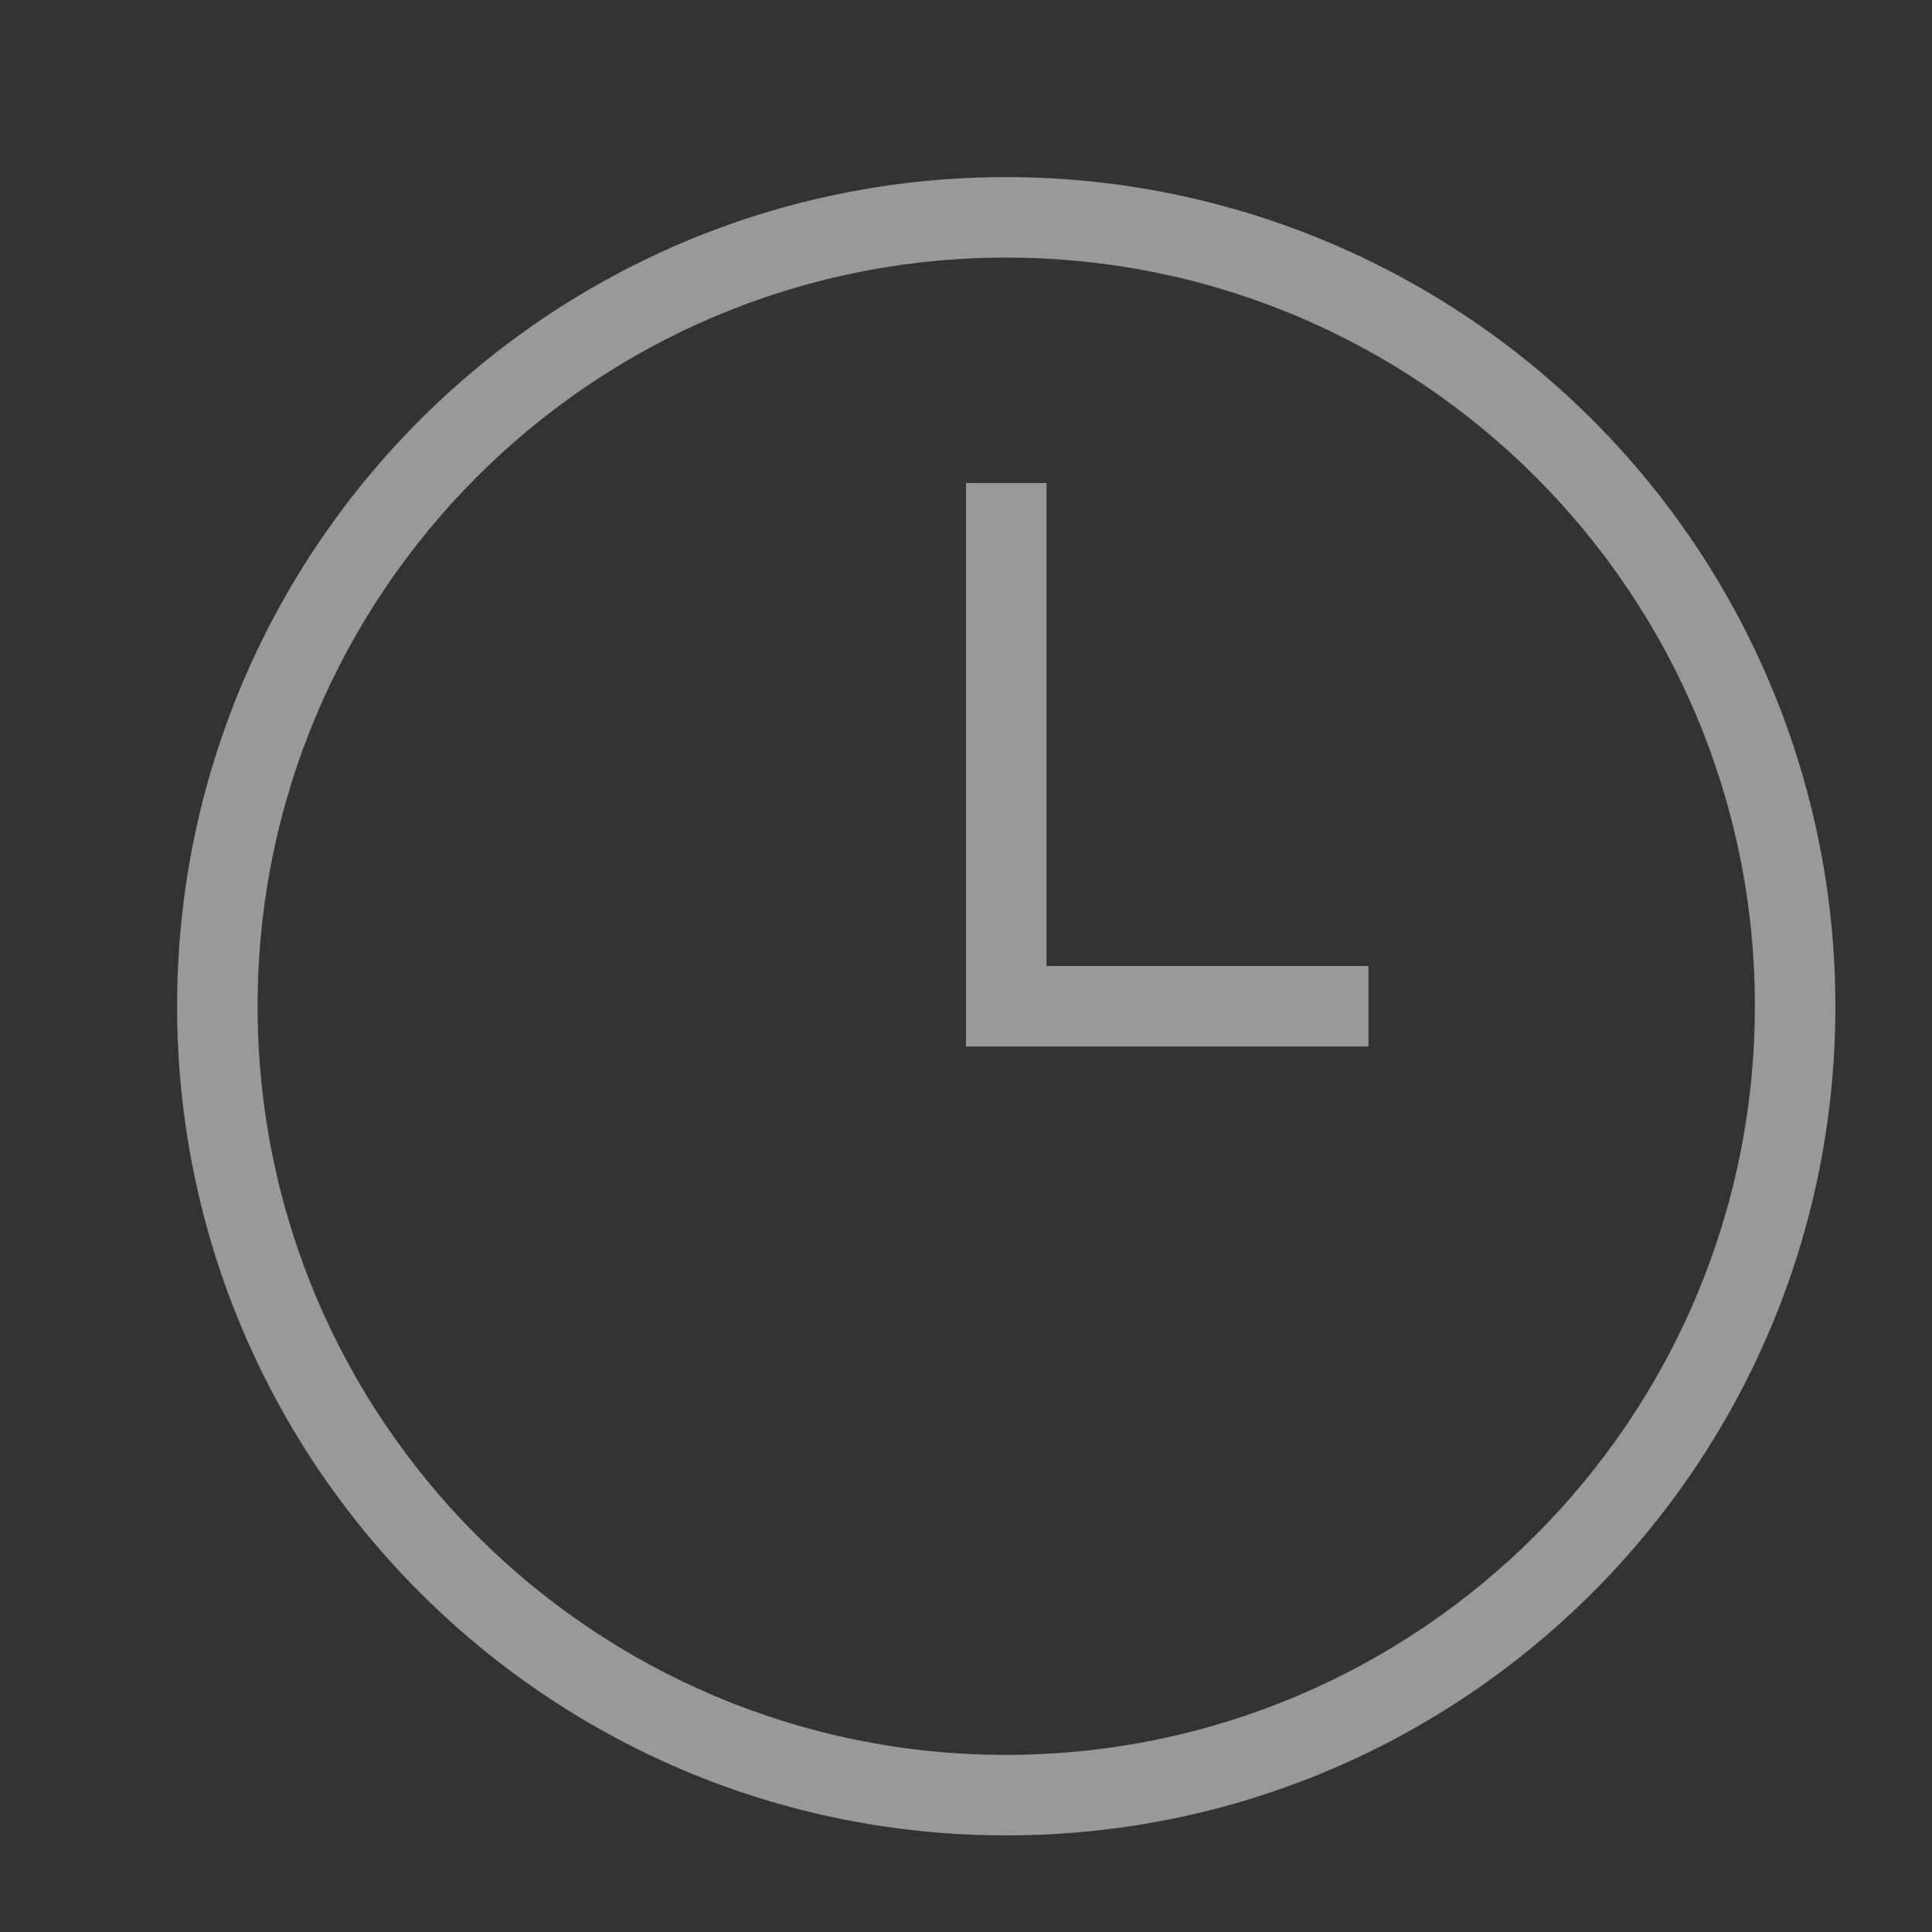 <svg width="24" height="24" viewBox="0 0 24 24" fill="none" xmlns="http://www.w3.org/2000/svg">
<rect x="0" y="0" width="24" height="24" fill="#333333" stroke="none"/>
<path fill-rule="evenodd" clip-rule="evenodd" d="M12.5 2.2C6.811 2.2 2.2 6.811 2.2 12.5C2.2 18.189 6.811 22.8 12.5 22.8C18.189 22.8 22.8 18.189 22.8 12.5C22.8 9.768 21.715 7.148 19.783 5.216C17.852 3.285 15.232 2.2 12.5 2.2ZM12.5 21.8C7.364 21.8 3.2 17.636 3.2 12.5C3.2 7.364 7.364 3.2 12.5 3.2C17.636 3.2 21.8 7.364 21.8 12.5C21.794 17.634 17.634 21.794 12.5 21.8ZM13 12H17V13H12V6H13V12Z" fill="white" fill-opacity="0.5"/>
</svg>
